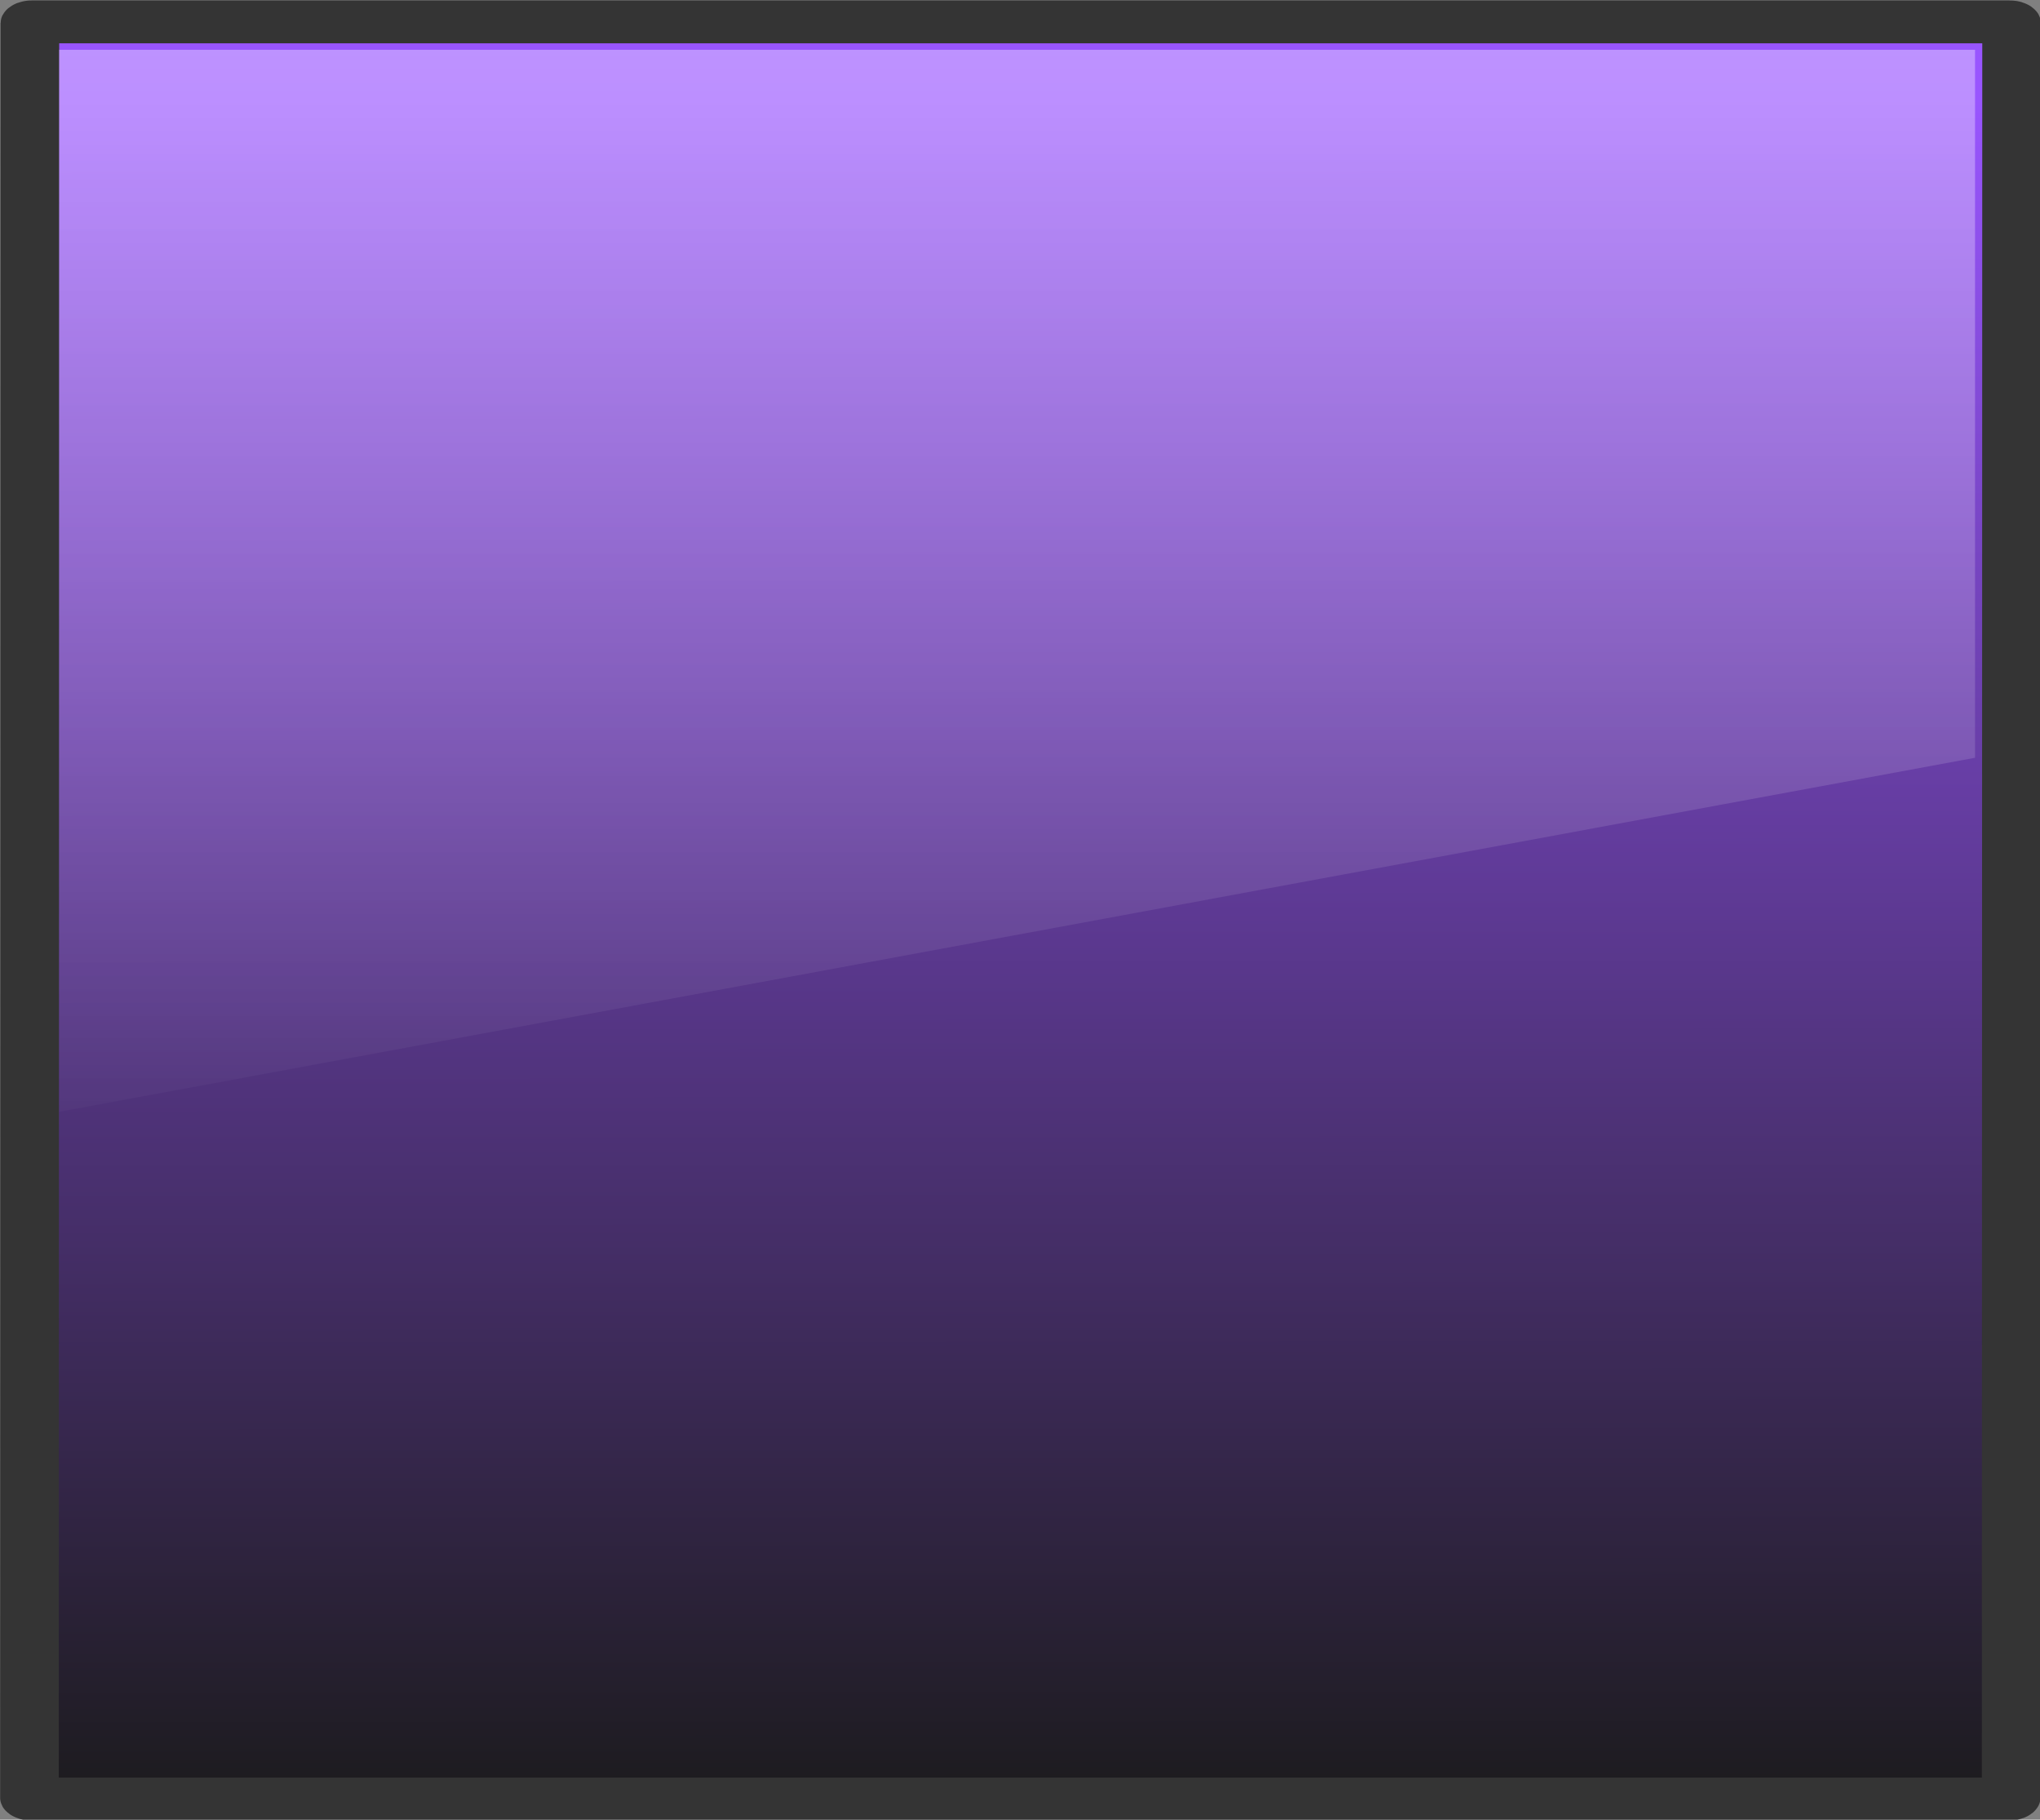 <?xml version="1.0" encoding="UTF-8" standalone="no"?>
<svg
   xmlns:dc="http://purl.org/dc/elements/1.1/"
   xmlns:cc="http://creativecommons.org/ns#"
   xmlns:rdf="http://www.w3.org/1999/02/22-rdf-syntax-ns#"
   xmlns:svg="http://www.w3.org/2000/svg"
   xmlns="http://www.w3.org/2000/svg"
   xmlns:xlink="http://www.w3.org/1999/xlink"
   xmlns:sodipodi="http://sodipodi.sourceforge.net/DTD/sodipodi-0.dtd"
   xmlns:inkscape="http://www.inkscape.org/namespaces/inkscape"
   width="38.124mm"
   height="34.001mm"
   viewBox="0 0 38.124 34.001"
   version="1.1"
   id="svg8"
   inkscape:version="1.0.1 (1.0.1+r74)"
   sodipodi:docname="buttonpurple.svg"
   inkscape:export-filename="/opt/lampp/htdocs/sourceforge/poker/static/images/buttonpurple.png"
   inkscape:export-xdpi="60"
   inkscape:export-ydpi="60">
  <rect x="0" y="0" width="38.124" height="34.001" fill="#808080" stroke="none"/>
  <defs
     id="defs2">
    <linearGradient
       inkscape:collect="always"
       id="linearGradient915">
      <stop
         style="stop-color:#9955ff;stop-opacity:1"
         offset="0"
         id="stop911" />
      <stop
         style="stop-color:#1a1a1a;stop-opacity:1"
         offset="1"
         id="stop913" />
    </linearGradient>
    <linearGradient
       inkscape:collect="always"
       id="linearGradient948">
      <stop
         style="stop-color:#ffffff;stop-opacity:1;"
         offset="0"
         id="stop944" />
      <stop
         style="stop-color:#ffffff;stop-opacity:0;"
         offset="1"
         id="stop946" />
    </linearGradient>
    <inkscape:perspective
       sodipodi:type="inkscape:persp3d"
       inkscape:vp_x="0 : 13.037341 : 1"
       inkscape:vp_y="0 : 999.99998 : 0"
       inkscape:vp_z="142.07488 : 13.037341 : 1"
       inkscape:persp3d-origin="71.03744 : 6.0493735 : 1"
       id="perspective895" />
    <linearGradient
       inkscape:collect="always"
       id="linearGradient937">
      <stop
         style="stop-color:#b380ff;stop-opacity:1"
         offset="0"
         id="stop933" />
      <stop
         style="stop-color:#330080;stop-opacity:1"
         offset="1"
         id="stop935" />
    </linearGradient>
    <linearGradient
       inkscape:collect="always"
       xlink:href="#linearGradient937"
       id="linearGradient939"
       x1="193.245"
       y1="57.721"
       x2="193.577"
       y2="68.715"
       gradientUnits="userSpaceOnUse" />
    <filter
       style="color-interpolation-filters:sRGB"
       inkscape:label="Drop Shadow"
       id="filter967"
       x="-0.04"
       width="1.08"
       y="-0.432"
       height="1.863">
      <feFlood
         flood-opacity="1"
         flood-color="rgb(60,48,255)"
         result="flood"
         id="feFlood957" />
      <feComposite
         in="flood"
         in2="SourceGraphic"
         operator="in"
         result="composite1"
         id="feComposite959" />
      <feGaussianBlur
         in="composite1"
         stdDeviation="2.016"
         result="blur"
         id="feGaussianBlur961" />
      <feOffset
         dx="0"
         dy="0"
         result="offset"
         id="feOffset963" />
      <feComposite
         in="SourceGraphic"
         in2="offset"
         operator="over"
         result="composite2"
         id="feComposite965" />
    </filter>
    <filter
       style="color-interpolation-filters:sRGB"
       inkscape:label="Drop Shadow"
       id="filter967-4">
      <feFlood
         flood-opacity="1"
         flood-color="rgb(60,48,255)"
         result="flood"
         id="feFlood957-8" />
      <feComposite
         in="flood"
         in2="SourceGraphic"
         operator="in"
         result="composite1"
         id="feComposite959-1" />
      <feGaussianBlur
         in="composite1"
         stdDeviation="2"
         result="blur"
         id="feGaussianBlur961-2" />
      <feOffset
         dx="0"
         dy="0"
         result="offset"
         id="feOffset963-8" />
      <feComposite
         in="SourceGraphic"
         in2="offset"
         operator="over"
         result="composite2"
         id="feComposite965-9" />
    </filter>
    <filter
       style="color-interpolation-filters:sRGB"
       inkscape:label="Drop Shadow"
       id="filter967-1">
      <feFlood
         flood-opacity="1"
         flood-color="rgb(60,48,255)"
         result="flood"
         id="feFlood957-0" />
      <feComposite
         in="flood"
         in2="SourceGraphic"
         operator="in"
         result="composite1"
         id="feComposite959-5" />
      <feGaussianBlur
         in="composite1"
         stdDeviation="2"
         result="blur"
         id="feGaussianBlur961-1" />
      <feOffset
         dx="0"
         dy="0"
         result="offset"
         id="feOffset963-1" />
      <feComposite
         in="SourceGraphic"
         in2="offset"
         operator="over"
         result="composite2"
         id="feComposite965-0" />
    </filter>
    <linearGradient
       inkscape:collect="always"
       xlink:href="#linearGradient937"
       id="linearGradient1099"
       gradientUnits="userSpaceOnUse"
       x1="193.245"
       y1="57.721"
       x2="193.577"
       y2="68.715"
       gradientTransform="matrix(1.193,0,-0.055,0.988,-41.472,1.811)" />
    <filter
       style="color-interpolation-filters:sRGB"
       inkscape:label="Drop Shadow"
       id="filter1113"
       x="-0.04"
       width="1.08"
       y="-0.428"
       height="1.856">
      <feFlood
         flood-opacity="1"
         flood-color="rgb(60,48,255)"
         result="flood"
         id="feFlood1103" />
      <feComposite
         in="flood"
         in2="SourceGraphic"
         operator="in"
         result="composite1"
         id="feComposite1105" />
      <feGaussianBlur
         in="composite1"
         stdDeviation="2"
         result="blur"
         id="feGaussianBlur1107" />
      <feOffset
         dx="0"
         dy="0"
         result="offset"
         id="feOffset1109" />
      <feComposite
         in="SourceGraphic"
         in2="offset"
         operator="over"
         result="composite2"
         id="feComposite1111" />
    </filter>
    <filter
       style="color-interpolation-filters:sRGB"
       inkscape:label="Drop Shadow"
       id="filter1113-2"
       x="-0.04"
       width="1.08"
       y="-0.428"
       height="1.856">
      <feFlood
         flood-opacity="1"
         flood-color="rgb(60,48,255)"
         result="flood"
         id="feFlood1103-5" />
      <feComposite
         in="flood"
         in2="SourceGraphic"
         operator="in"
         result="composite1"
         id="feComposite1105-8" />
      <feGaussianBlur
         in="composite1"
         stdDeviation="2"
         result="blur"
         id="feGaussianBlur1107-6" />
      <feOffset
         dx="0"
         dy="0"
         result="offset"
         id="feOffset1109-2" />
      <feComposite
         in="SourceGraphic"
         in2="offset"
         operator="over"
         result="composite2"
         id="feComposite1111-8" />
    </filter>
    <filter
       style="color-interpolation-filters:sRGB"
       inkscape:label="Drop Shadow"
       id="filter1336">
      <feFlood
         flood-opacity="1"
         flood-color="rgb(0,0,0)"
         result="flood"
         id="feFlood1326" />
      <feComposite
         in="flood"
         in2="SourceGraphic"
         operator="in"
         result="composite1"
         id="feComposite1328" />
      <feGaussianBlur
         in="composite1"
         stdDeviation="2"
         result="blur"
         id="feGaussianBlur1330" />
      <feOffset
         dx="0"
         dy="0"
         result="offset"
         id="feOffset1332" />
      <feComposite
         in="SourceGraphic"
         in2="offset"
         operator="over"
         result="composite2"
         id="feComposite1334" />
    </filter>
    <filter
       style="color-interpolation-filters:sRGB"
       inkscape:label="Drop Shadow"
       id="filter1348">
      <feFlood
         flood-opacity="1"
         flood-color="rgb(0,0,0)"
         result="flood"
         id="feFlood1338" />
      <feComposite
         in="flood"
         in2="SourceGraphic"
         operator="in"
         result="composite1"
         id="feComposite1340" />
      <feGaussianBlur
         in="composite1"
         stdDeviation="2"
         result="blur"
         id="feGaussianBlur1342" />
      <feOffset
         dx="0"
         dy="0"
         result="offset"
         id="feOffset1344" />
      <feComposite
         in="SourceGraphic"
         in2="offset"
         operator="over"
         result="composite2"
         id="feComposite1346" />
    </filter>
    <filter
       style="color-interpolation-filters:sRGB"
       inkscape:label="Drop Shadow"
       id="filter936">
      <feFlood
         flood-opacity="1"
         flood-color="rgb(0,0,0)"
         result="flood"
         id="feFlood926" />
      <feComposite
         in="flood"
         in2="SourceGraphic"
         operator="in"
         result="composite1"
         id="feComposite928" />
      <feGaussianBlur
         in="composite1"
         stdDeviation="2"
         result="blur"
         id="feGaussianBlur930" />
      <feOffset
         dx="0"
         dy="0"
         result="offset"
         id="feOffset932" />
      <feComposite
         in="SourceGraphic"
         in2="offset"
         operator="over"
         result="composite2"
         id="feComposite934" />
    </filter>
    <linearGradient
       inkscape:collect="always"
       xlink:href="#linearGradient948"
       id="linearGradient950"
       x1="14.227"
       y1="0.994"
       x2="14.227"
       y2="22.161"
       gradientUnits="userSpaceOnUse"
       gradientTransform="matrix(1.289,0,0,1,-0.243,-0.014)" />
    <linearGradient
       inkscape:collect="always"
       xlink:href="#linearGradient915"
       id="linearGradient917"
       x1="-129.485"
       y1="60.717"
       x2="-129.515"
       y2="95.38"
       gradientUnits="userSpaceOnUse" />
  </defs>
  <sodipodi:namedview
     id="base"
     pagecolor="#ffffff"
     bordercolor="#666666"
     borderopacity="1.0"
     inkscape:pageopacity="0.0"
     inkscape:pageshadow="2"
     inkscape:zoom="0.82684544"
     inkscape:cx="67.707471"
     inkscape:cy="62.40357"
     inkscape:document-units="mm"
     inkscape:current-layer="layer1"
     inkscape:document-rotation="0"
     showgrid="false"
     inkscape:window-width="1634"
     inkscape:window-height="682"
     inkscape:window-x="68"
     inkscape:window-y="294"
     inkscape:window-maximized="0"
     inkscape:snap-global="true">
    <inkscape:grid
       type="xygrid"
       id="grid10"
       originx="-116.68"
       originy="-59.911" />
  </sodipodi:namedview>
  <g
     inkscape:label="Layer 1"
     inkscape:groupmode="layer"
     id="layer1"
     transform="translate(-116.68,-59.911)"
     style="display:inline">
    <g
       id="g871"
       transform="matrix(1.271,0,-0.344,0.963,-28.74,5.341)"
       style="opacity:1;fill:#ff0000;fill-opacity:1;stroke:#0c6dc2;stroke-opacity:1">
      <rect
         style="fill:url(#linearGradient917);fill-opacity:1;fill-rule:evenodd;stroke:#343434;stroke-width:0.862;stroke-miterlimit:4;stroke-dasharray:none;stroke-opacity:1"
         id="rect943"
         width="29.138"
         height="35.732"
         x="-144.002"
         y="59.162"
         transform="matrix(-1,0,0.261,0.965,0,0)"
         ry="0.024"
         inkscape:export-filename="/opt/lampp/htdocs/sourceforge/poker/static/images/buttonpurple.png"
         inkscape:export-xdpi="60"
         inkscape:export-ydpi="60" />
      <g
         id="g1028"
         transform="translate(-1.878,-0.032)"
         style="fill:#ff0000;fill-opacity:1;stroke:#0c6dc2;stroke-opacity:1">
        <g
           id="g971"
           style="fill:#ff0000;fill-opacity:1;stroke:#0c6dc2;stroke-opacity:1" />
      </g>
    </g>
  </g>
  <g
     inkscape:groupmode="layer"
     id="layer2"
     inkscape:label="Layer 2"
     style="display:inline;opacity:0.357"
     transform="translate(0.062,-0.051)"
     sodipodi:insensitive="true">
    <path
       style="fill:url(#linearGradient950);fill-opacity:1;stroke:none;stroke-width:0.308px;stroke-linecap:butt;stroke-linejoin:miter;stroke-opacity:1"
       d="M 1.043,20.825 36.848,14.21 V 0.981 H 1.043 Z"
       id="path926" />
  </g>
</svg>
